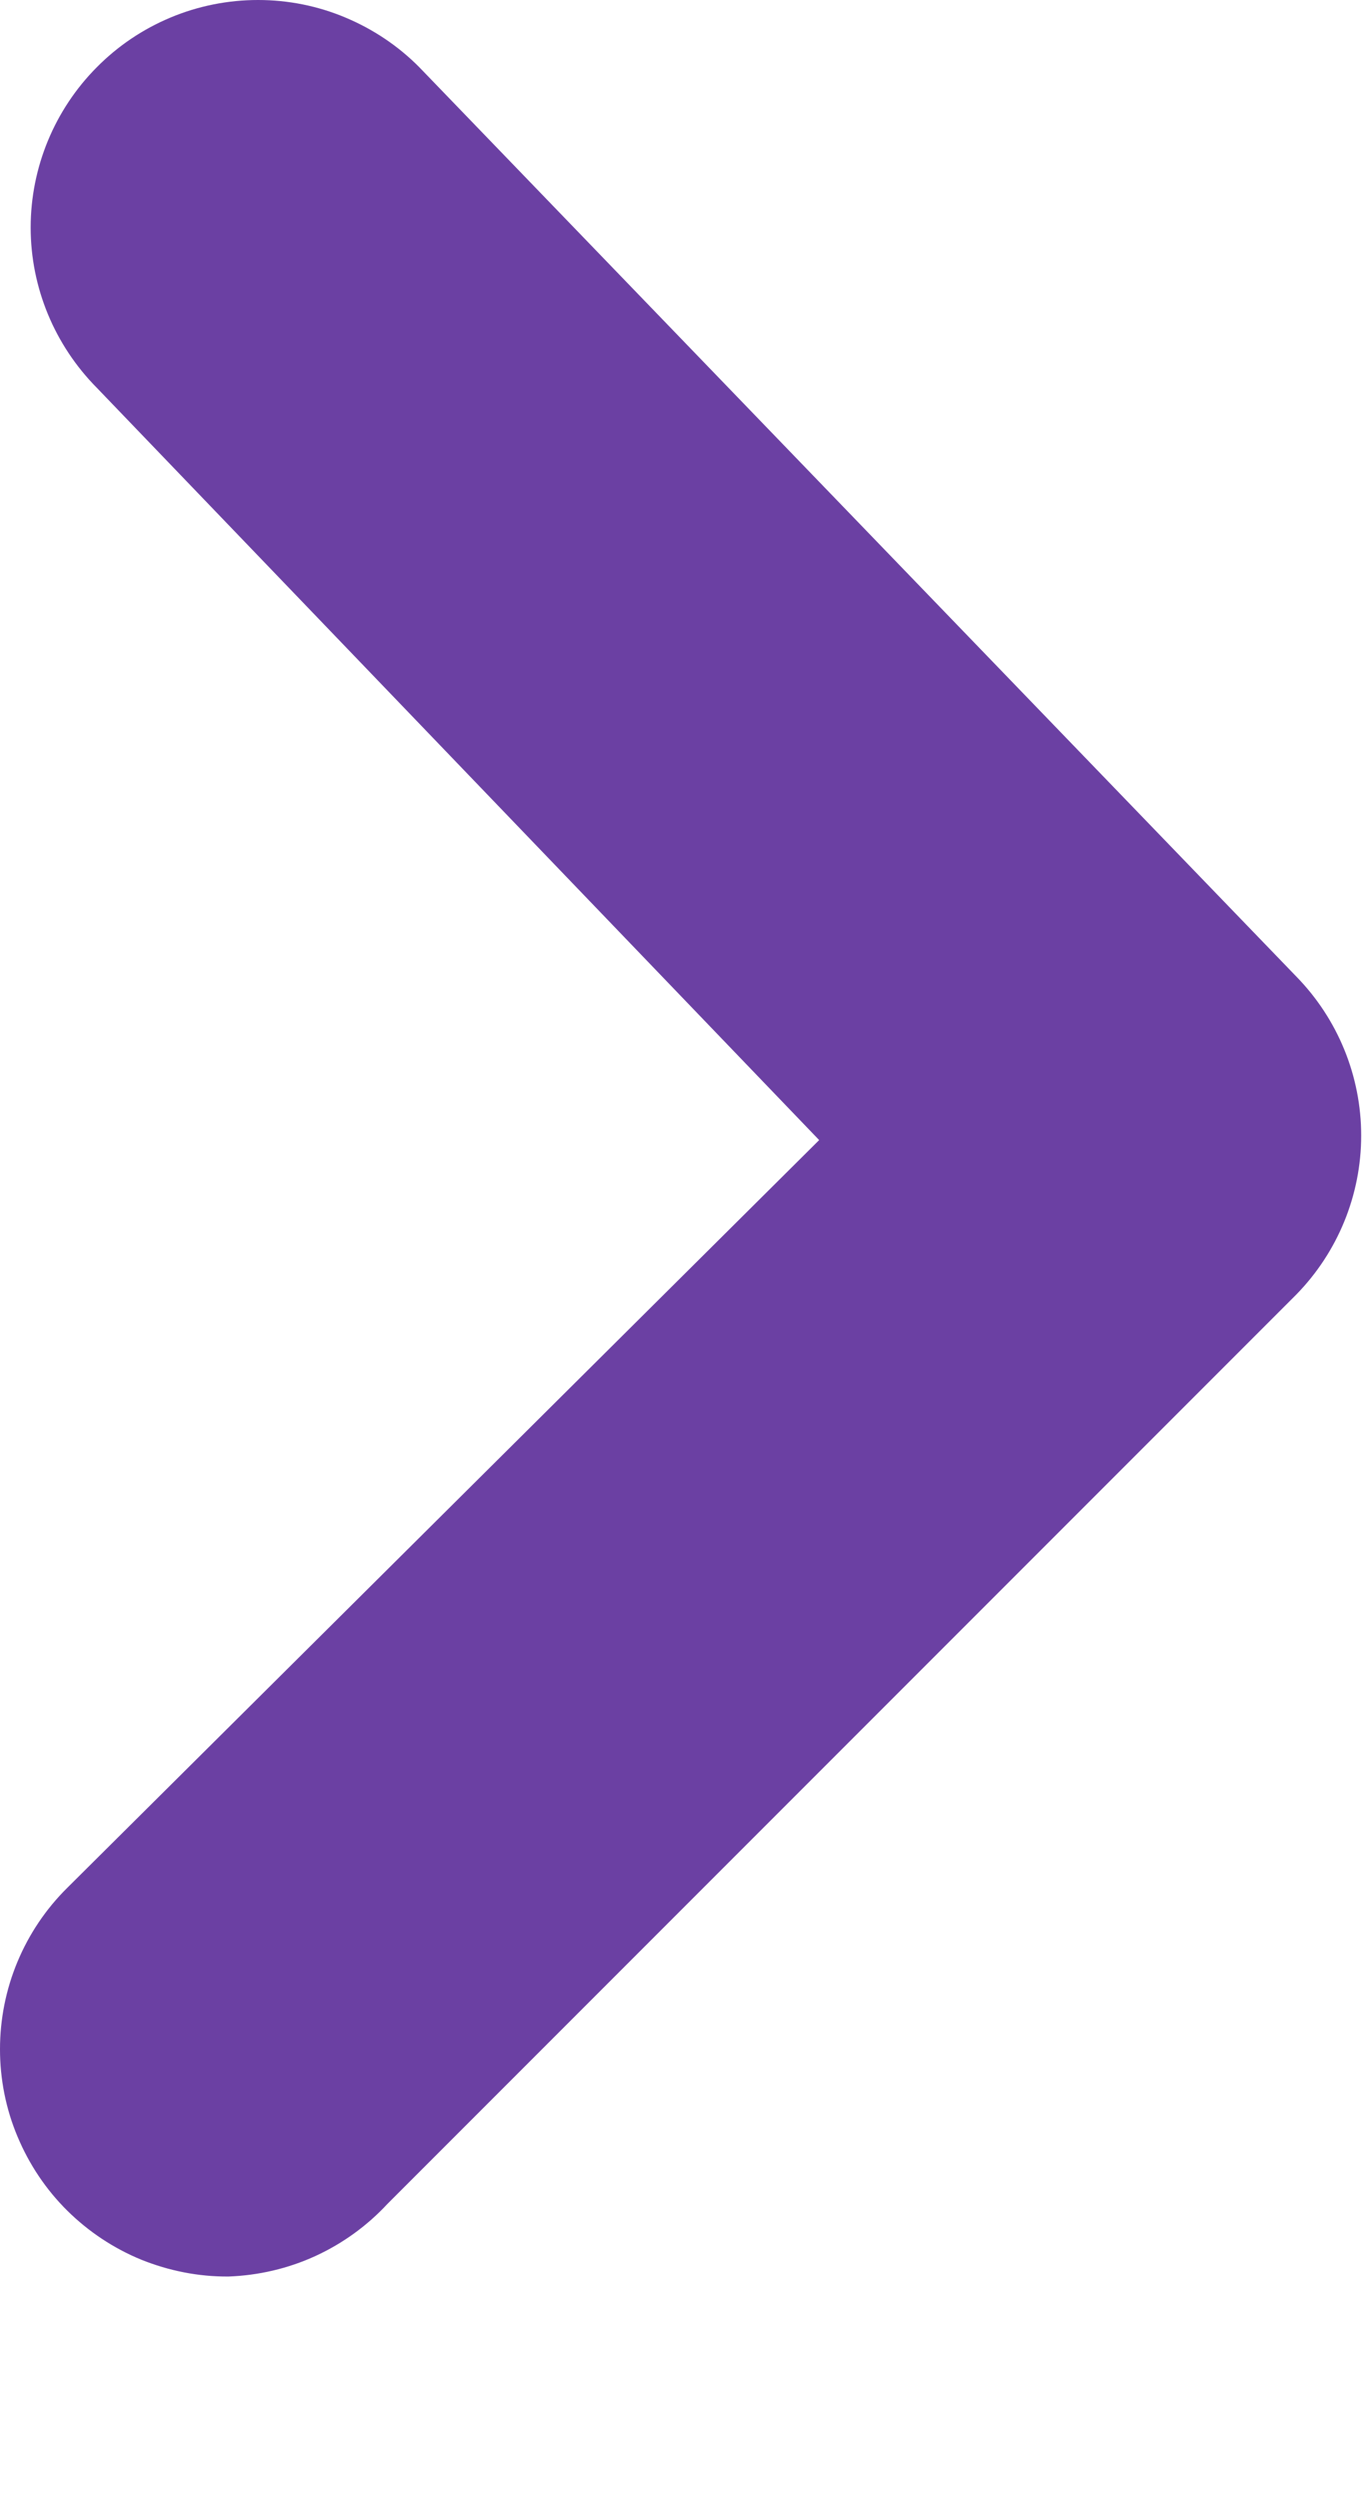 <svg width="6" height="11" viewBox="0 0 6 11" fill="none" xmlns="http://www.w3.org/2000/svg">
<path d="M1.006 10.016C0.874 10.017 0.744 9.991 0.622 9.942C0.5 9.892 0.389 9.818 0.296 9.726C0.202 9.633 0.128 9.522 0.077 9.4C0.026 9.279 0 9.148 0 9.016C0 8.884 0.026 8.753 0.077 8.631C0.128 8.509 0.202 8.399 0.296 8.306L3.606 5.016L0.426 1.706C0.24 1.518 0.135 1.265 0.135 1.001C0.135 0.737 0.24 0.483 0.426 0.296C0.519 0.202 0.629 0.128 0.751 0.077C0.873 0.026 1.004 0 1.136 0C1.268 0 1.399 0.026 1.52 0.077C1.642 0.128 1.753 0.202 1.846 0.296L5.706 4.296C5.889 4.483 5.992 4.734 5.992 4.996C5.992 5.258 5.889 5.509 5.706 5.696L1.706 9.696C1.616 9.793 1.508 9.871 1.388 9.926C1.268 9.981 1.138 10.011 1.006 10.016Z" fill="#6B40A3"/>
</svg>
